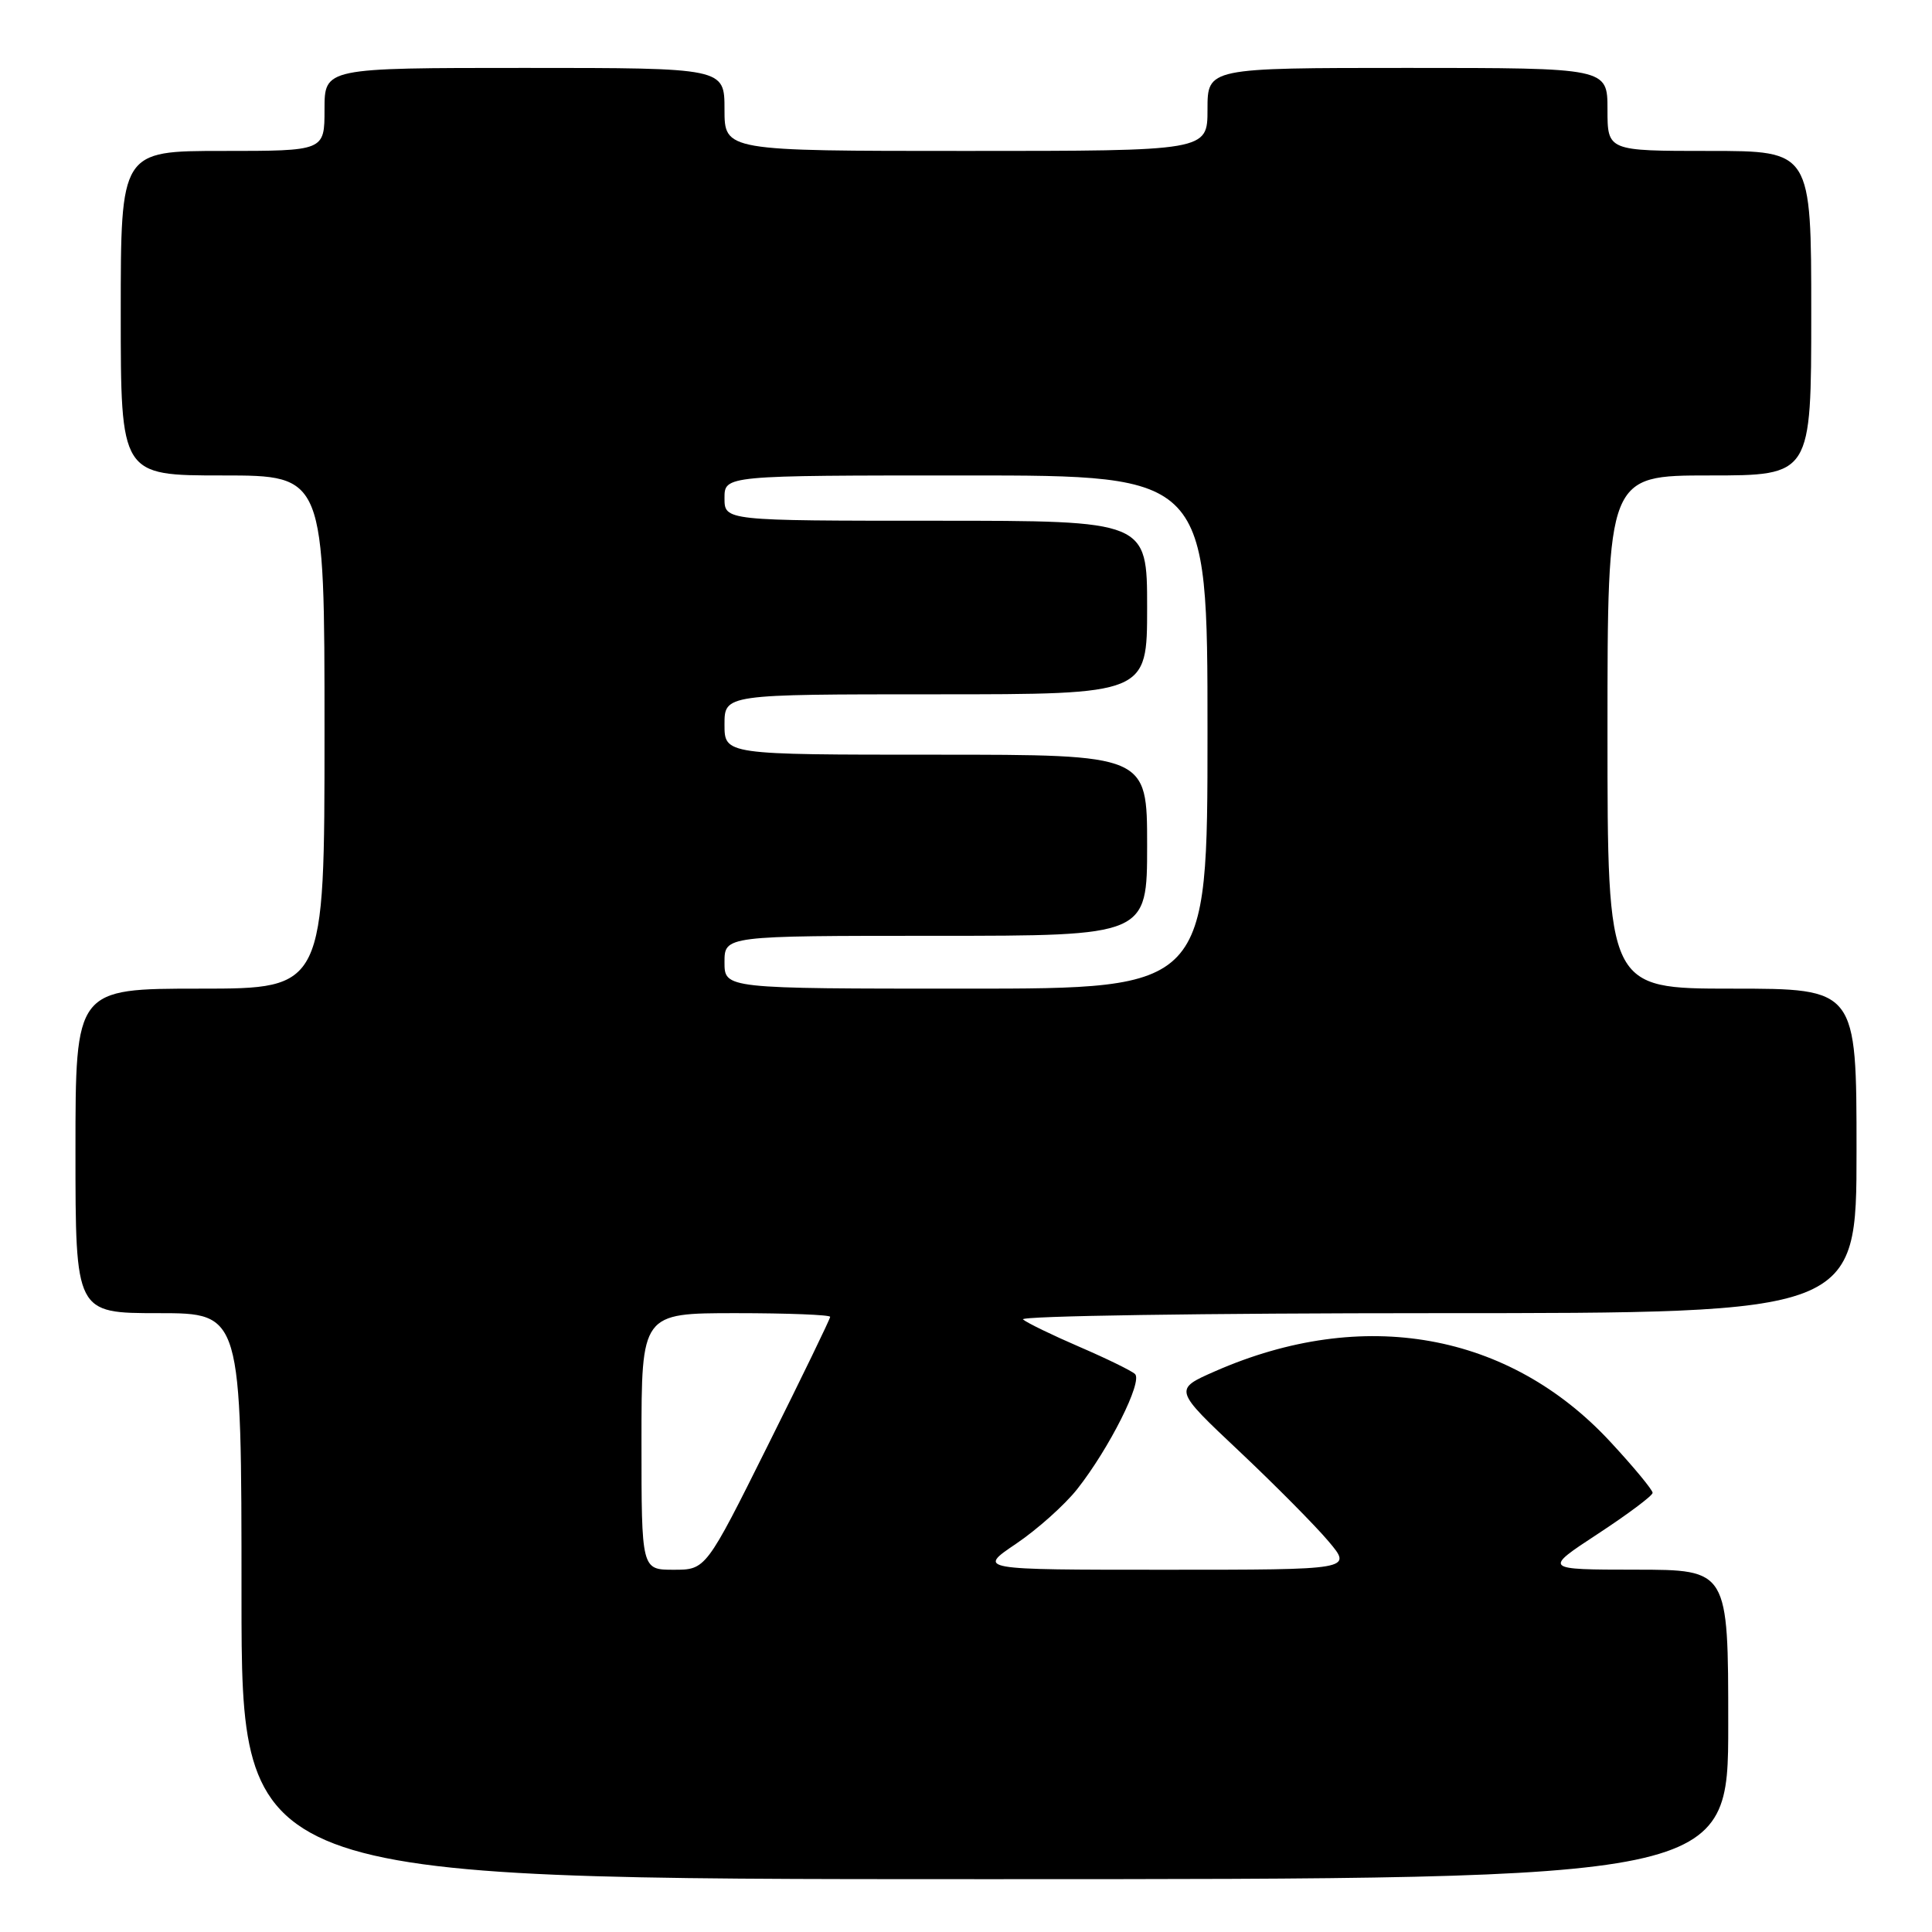 <?xml version="1.0" encoding="UTF-8" standalone="no"?>
<!DOCTYPE svg PUBLIC "-//W3C//DTD SVG 1.1//EN" "http://www.w3.org/Graphics/SVG/1.1/DTD/svg11.dtd" >
<svg xmlns="http://www.w3.org/2000/svg" xmlns:xlink="http://www.w3.org/1999/xlink" version="1.1" viewBox="0 0 256 256">
 <g >
 <path fill="currentColor"
d=" M 229.00 228.50 C 229.00 208.00 229.00 208.00 216.75 207.99 C 204.50 207.98 204.50 207.98 211.73 203.24 C 215.71 200.63 218.97 198.19 218.98 197.81 C 218.99 197.43 216.48 194.39 213.39 191.06 C 199.96 176.55 180.62 173.09 161.00 181.70 C 155.51 184.11 155.51 184.11 164.21 192.30 C 168.99 196.81 174.32 202.19 176.05 204.25 C 179.21 208.00 179.21 208.00 154.37 208.00 C 129.53 208.00 129.53 208.00 134.63 204.56 C 137.43 202.67 141.08 199.41 142.74 197.31 C 146.99 191.91 151.45 183.03 150.39 182.06 C 149.90 181.61 146.57 179.99 143.00 178.45 C 139.43 176.91 136.07 175.28 135.55 174.83 C 135.03 174.37 159.66 174.00 190.30 174.00 C 246.00 174.00 246.00 174.00 246.00 152.50 C 246.00 131.00 246.00 131.00 229.50 131.00 C 213.00 131.00 213.00 131.00 213.00 97.00 C 213.00 63.00 213.00 63.00 226.50 63.00 C 240.00 63.00 240.00 63.00 240.00 41.50 C 240.00 20.00 240.00 20.00 226.50 20.00 C 213.00 20.00 213.00 20.00 213.00 14.50 C 213.00 9.00 213.00 9.00 186.50 9.00 C 160.00 9.00 160.00 9.00 160.00 14.50 C 160.00 20.00 160.00 20.00 128.00 20.00 C 96.00 20.00 96.00 20.00 96.00 14.50 C 96.00 9.00 96.00 9.00 69.50 9.00 C 43.00 9.00 43.00 9.00 43.00 14.50 C 43.00 20.00 43.00 20.00 29.50 20.00 C 16.00 20.00 16.00 20.00 16.00 41.50 C 16.00 63.00 16.00 63.00 29.50 63.00 C 43.00 63.00 43.00 63.00 43.00 97.00 C 43.00 131.00 43.00 131.00 26.50 131.00 C 10.00 131.00 10.00 131.00 10.00 152.50 C 10.00 174.00 10.00 174.00 21.00 174.00 C 32.00 174.00 32.00 174.00 32.00 211.50 C 32.00 249.00 32.00 249.00 130.50 249.00 C 229.00 249.00 229.00 249.00 229.00 228.50 Z  M 85.00 191.00 C 85.00 174.00 85.00 174.00 97.50 174.00 C 104.38 174.00 110.00 174.22 110.00 174.49 C 110.00 174.76 106.29 182.41 101.76 191.49 C 93.53 208.00 93.53 208.00 89.26 208.00 C 85.00 208.00 85.00 208.00 85.00 191.00 Z  M 96.00 127.50 C 96.00 124.00 96.00 124.00 124.00 124.00 C 152.00 124.00 152.00 124.00 152.00 112.00 C 152.00 100.00 152.00 100.00 124.00 100.00 C 96.00 100.00 96.00 100.00 96.00 96.00 C 96.00 92.00 96.00 92.00 124.00 92.00 C 152.00 92.00 152.00 92.00 152.00 80.50 C 152.00 69.00 152.00 69.00 124.00 69.00 C 96.00 69.00 96.00 69.00 96.00 66.00 C 96.00 63.00 96.00 63.00 128.00 63.00 C 160.00 63.00 160.00 63.00 160.00 97.00 C 160.00 131.00 160.00 131.00 128.00 131.00 C 96.00 131.00 96.00 131.00 96.00 127.50 Z "/>
</g>
</svg>
